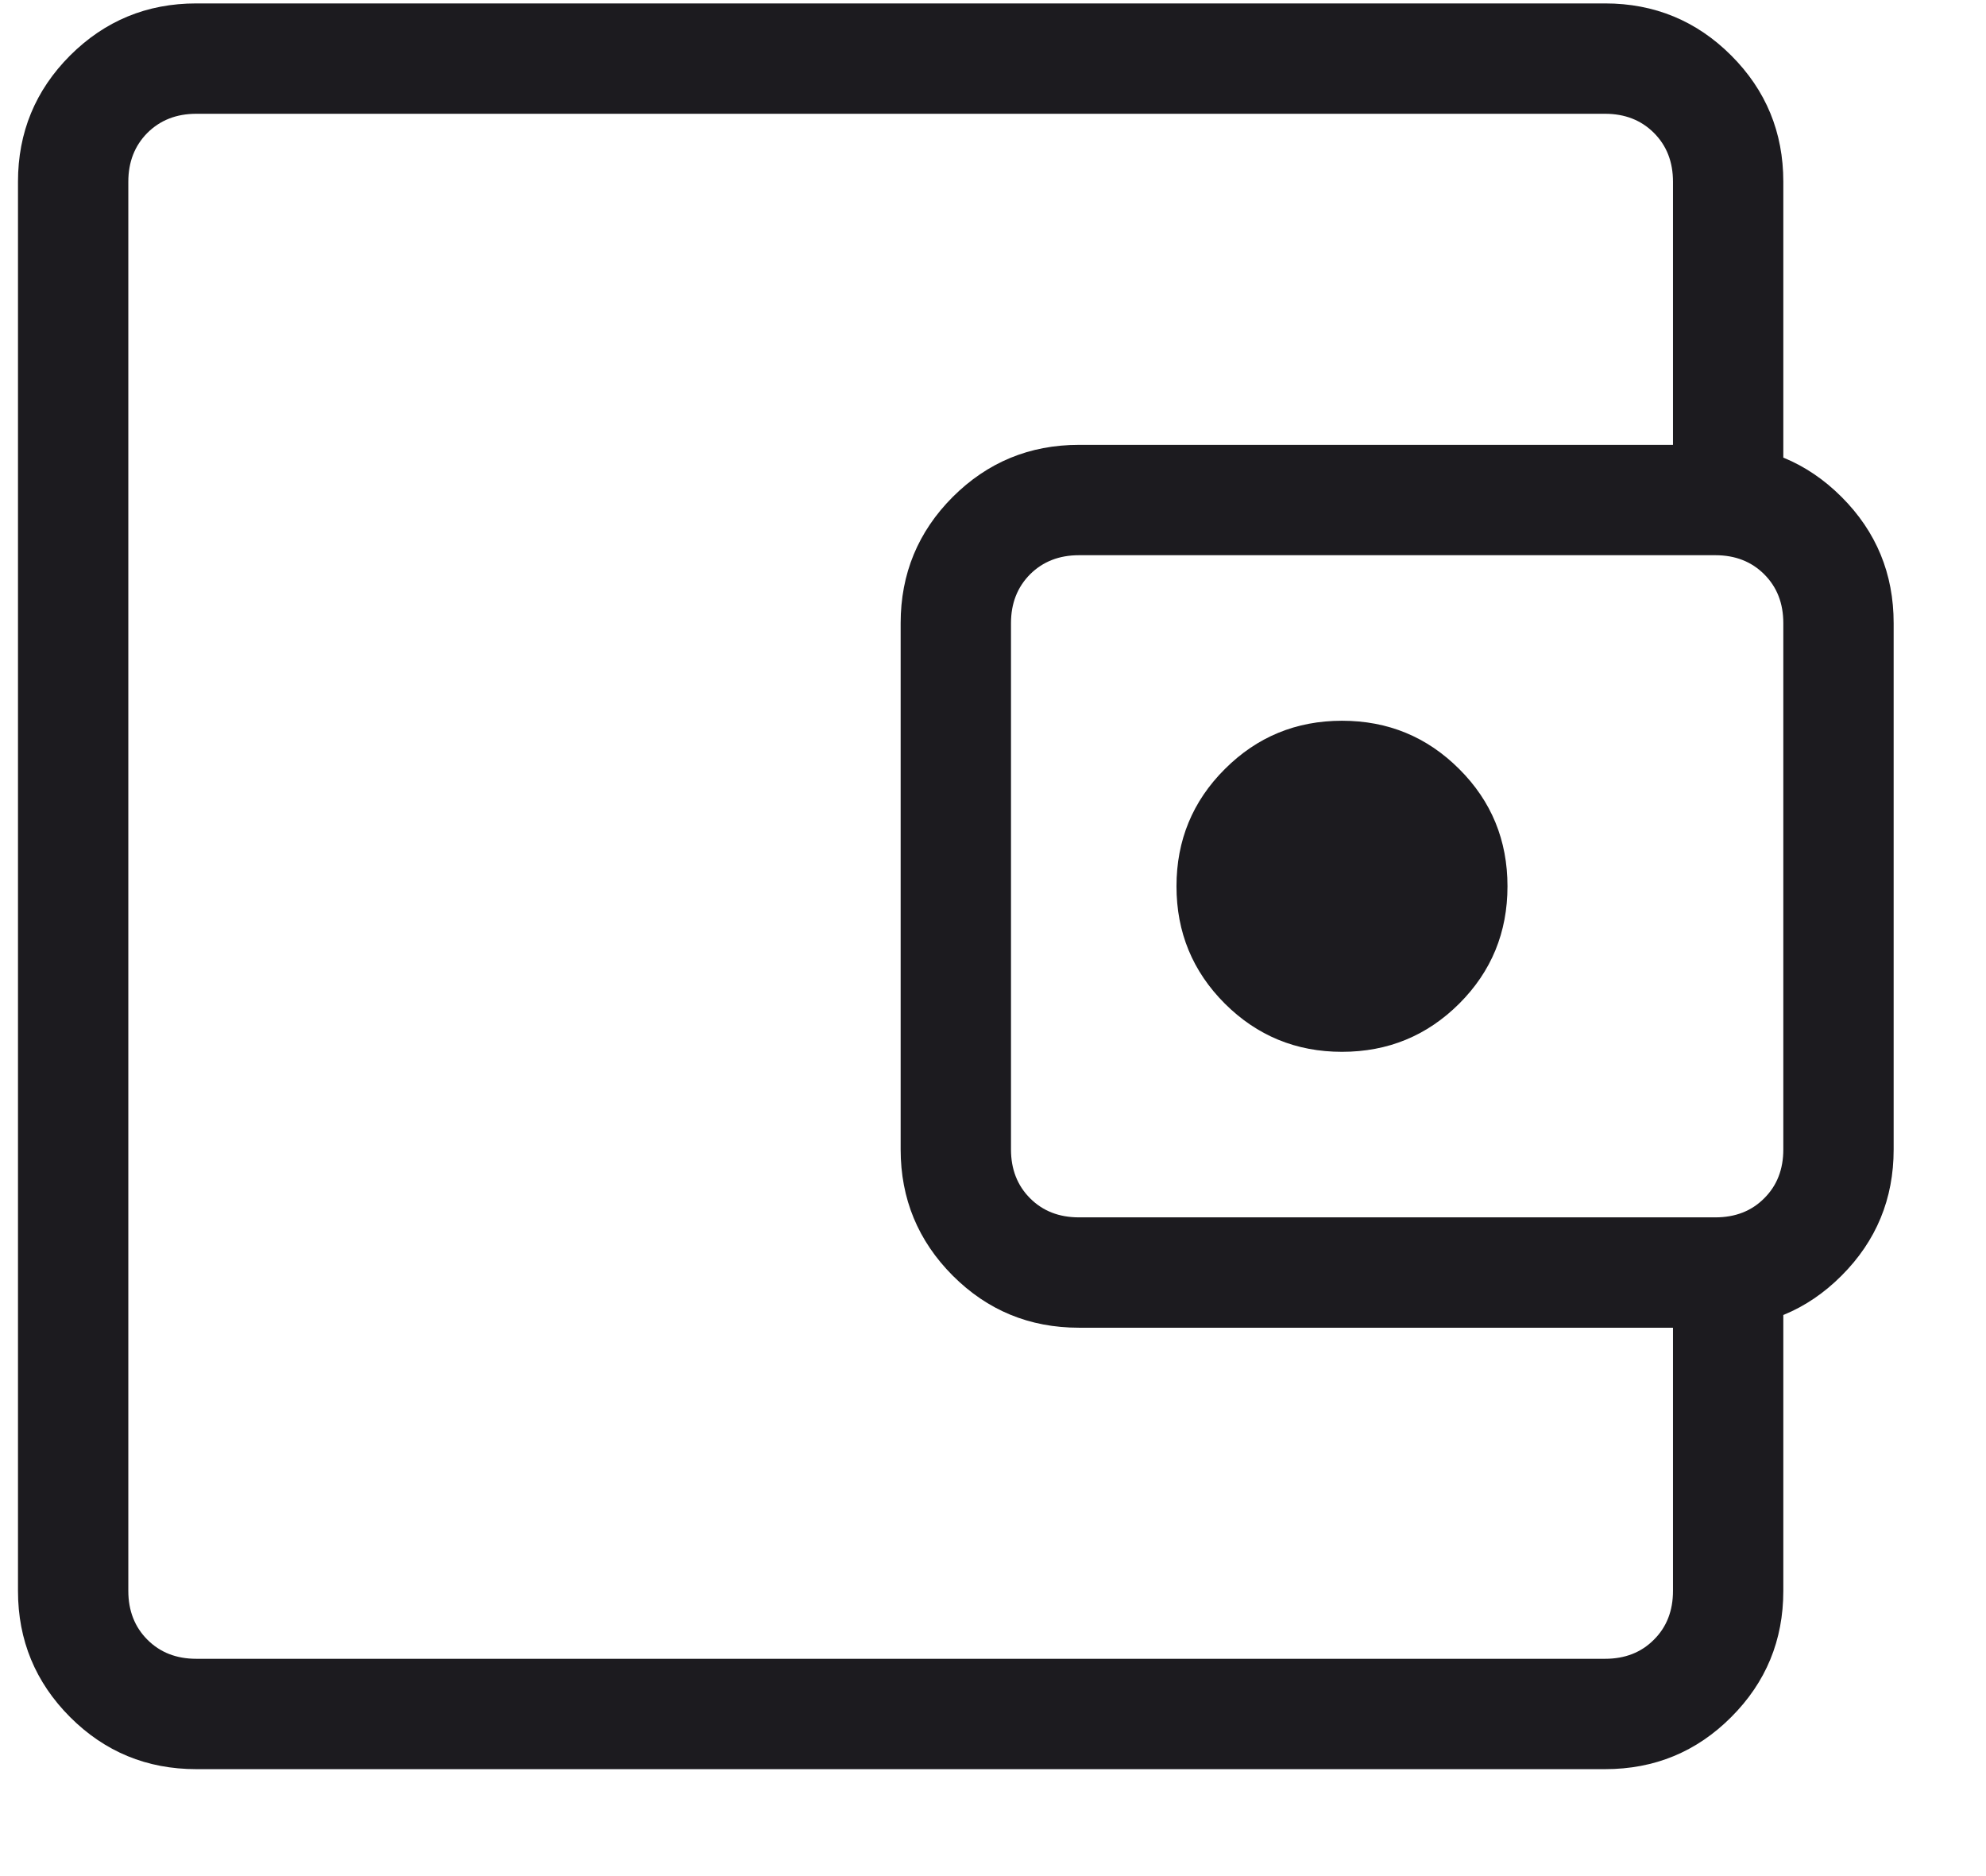 <svg width="18" height="17" viewBox="0 0 18 17" fill="none" xmlns="http://www.w3.org/2000/svg">
<path d="M1.779 16.031C1.331 16.031 0.95 15.874 0.635 15.559C0.321 15.244 0.163 14.863 0.163 14.416V1.647C0.163 1.199 0.321 0.818 0.635 0.503C0.95 0.189 1.331 0.031 1.779 0.031H14.548C14.995 0.031 15.377 0.189 15.691 0.503C16.006 0.818 16.163 1.199 16.163 1.647V4.589H15.163V1.647C15.163 1.467 15.106 1.32 14.99 1.204C14.875 1.089 14.727 1.031 14.548 1.031H1.779C1.599 1.031 1.452 1.089 1.336 1.204C1.221 1.32 1.163 1.467 1.163 1.647V14.416C1.163 14.595 1.221 14.743 1.336 14.858C1.452 14.974 1.599 15.031 1.779 15.031H14.548C14.727 15.031 14.875 14.974 14.99 14.858C15.106 14.743 15.163 14.595 15.163 14.416V11.474H16.163V14.416C16.163 14.863 16.006 15.244 15.691 15.559C15.377 15.874 14.995 16.031 14.548 16.031H1.779ZM9.779 12.031C9.331 12.031 8.95 11.874 8.635 11.559C8.321 11.244 8.163 10.863 8.163 10.416V5.647C8.163 5.199 8.321 4.818 8.635 4.503C8.95 4.189 9.331 4.031 9.779 4.031H15.548C15.995 4.031 16.377 4.189 16.691 4.503C17.006 4.818 17.163 5.199 17.163 5.647V10.416C17.163 10.863 17.006 11.244 16.691 11.559C16.377 11.874 15.995 12.031 15.548 12.031H9.779ZM15.548 11.031C15.727 11.031 15.875 10.974 15.99 10.858C16.106 10.743 16.163 10.595 16.163 10.416V5.647C16.163 5.467 16.106 5.32 15.99 5.204C15.875 5.089 15.727 5.031 15.548 5.031H9.779C9.599 5.031 9.452 5.089 9.336 5.204C9.221 5.32 9.163 5.467 9.163 5.647V10.416C9.163 10.595 9.221 10.743 9.336 10.858C9.452 10.974 9.599 11.031 9.779 11.031H15.548ZM12.163 9.531C12.58 9.531 12.934 9.385 13.226 9.094C13.518 8.802 13.663 8.448 13.663 8.031C13.663 7.615 13.518 7.26 13.226 6.969C12.934 6.677 12.58 6.531 12.163 6.531C11.747 6.531 11.393 6.677 11.101 6.969C10.809 7.26 10.663 7.615 10.663 8.031C10.663 8.448 10.809 8.802 11.101 9.094C11.393 9.385 11.747 9.531 12.163 9.531Z" fill="#1C1B1F"/>
</svg>
